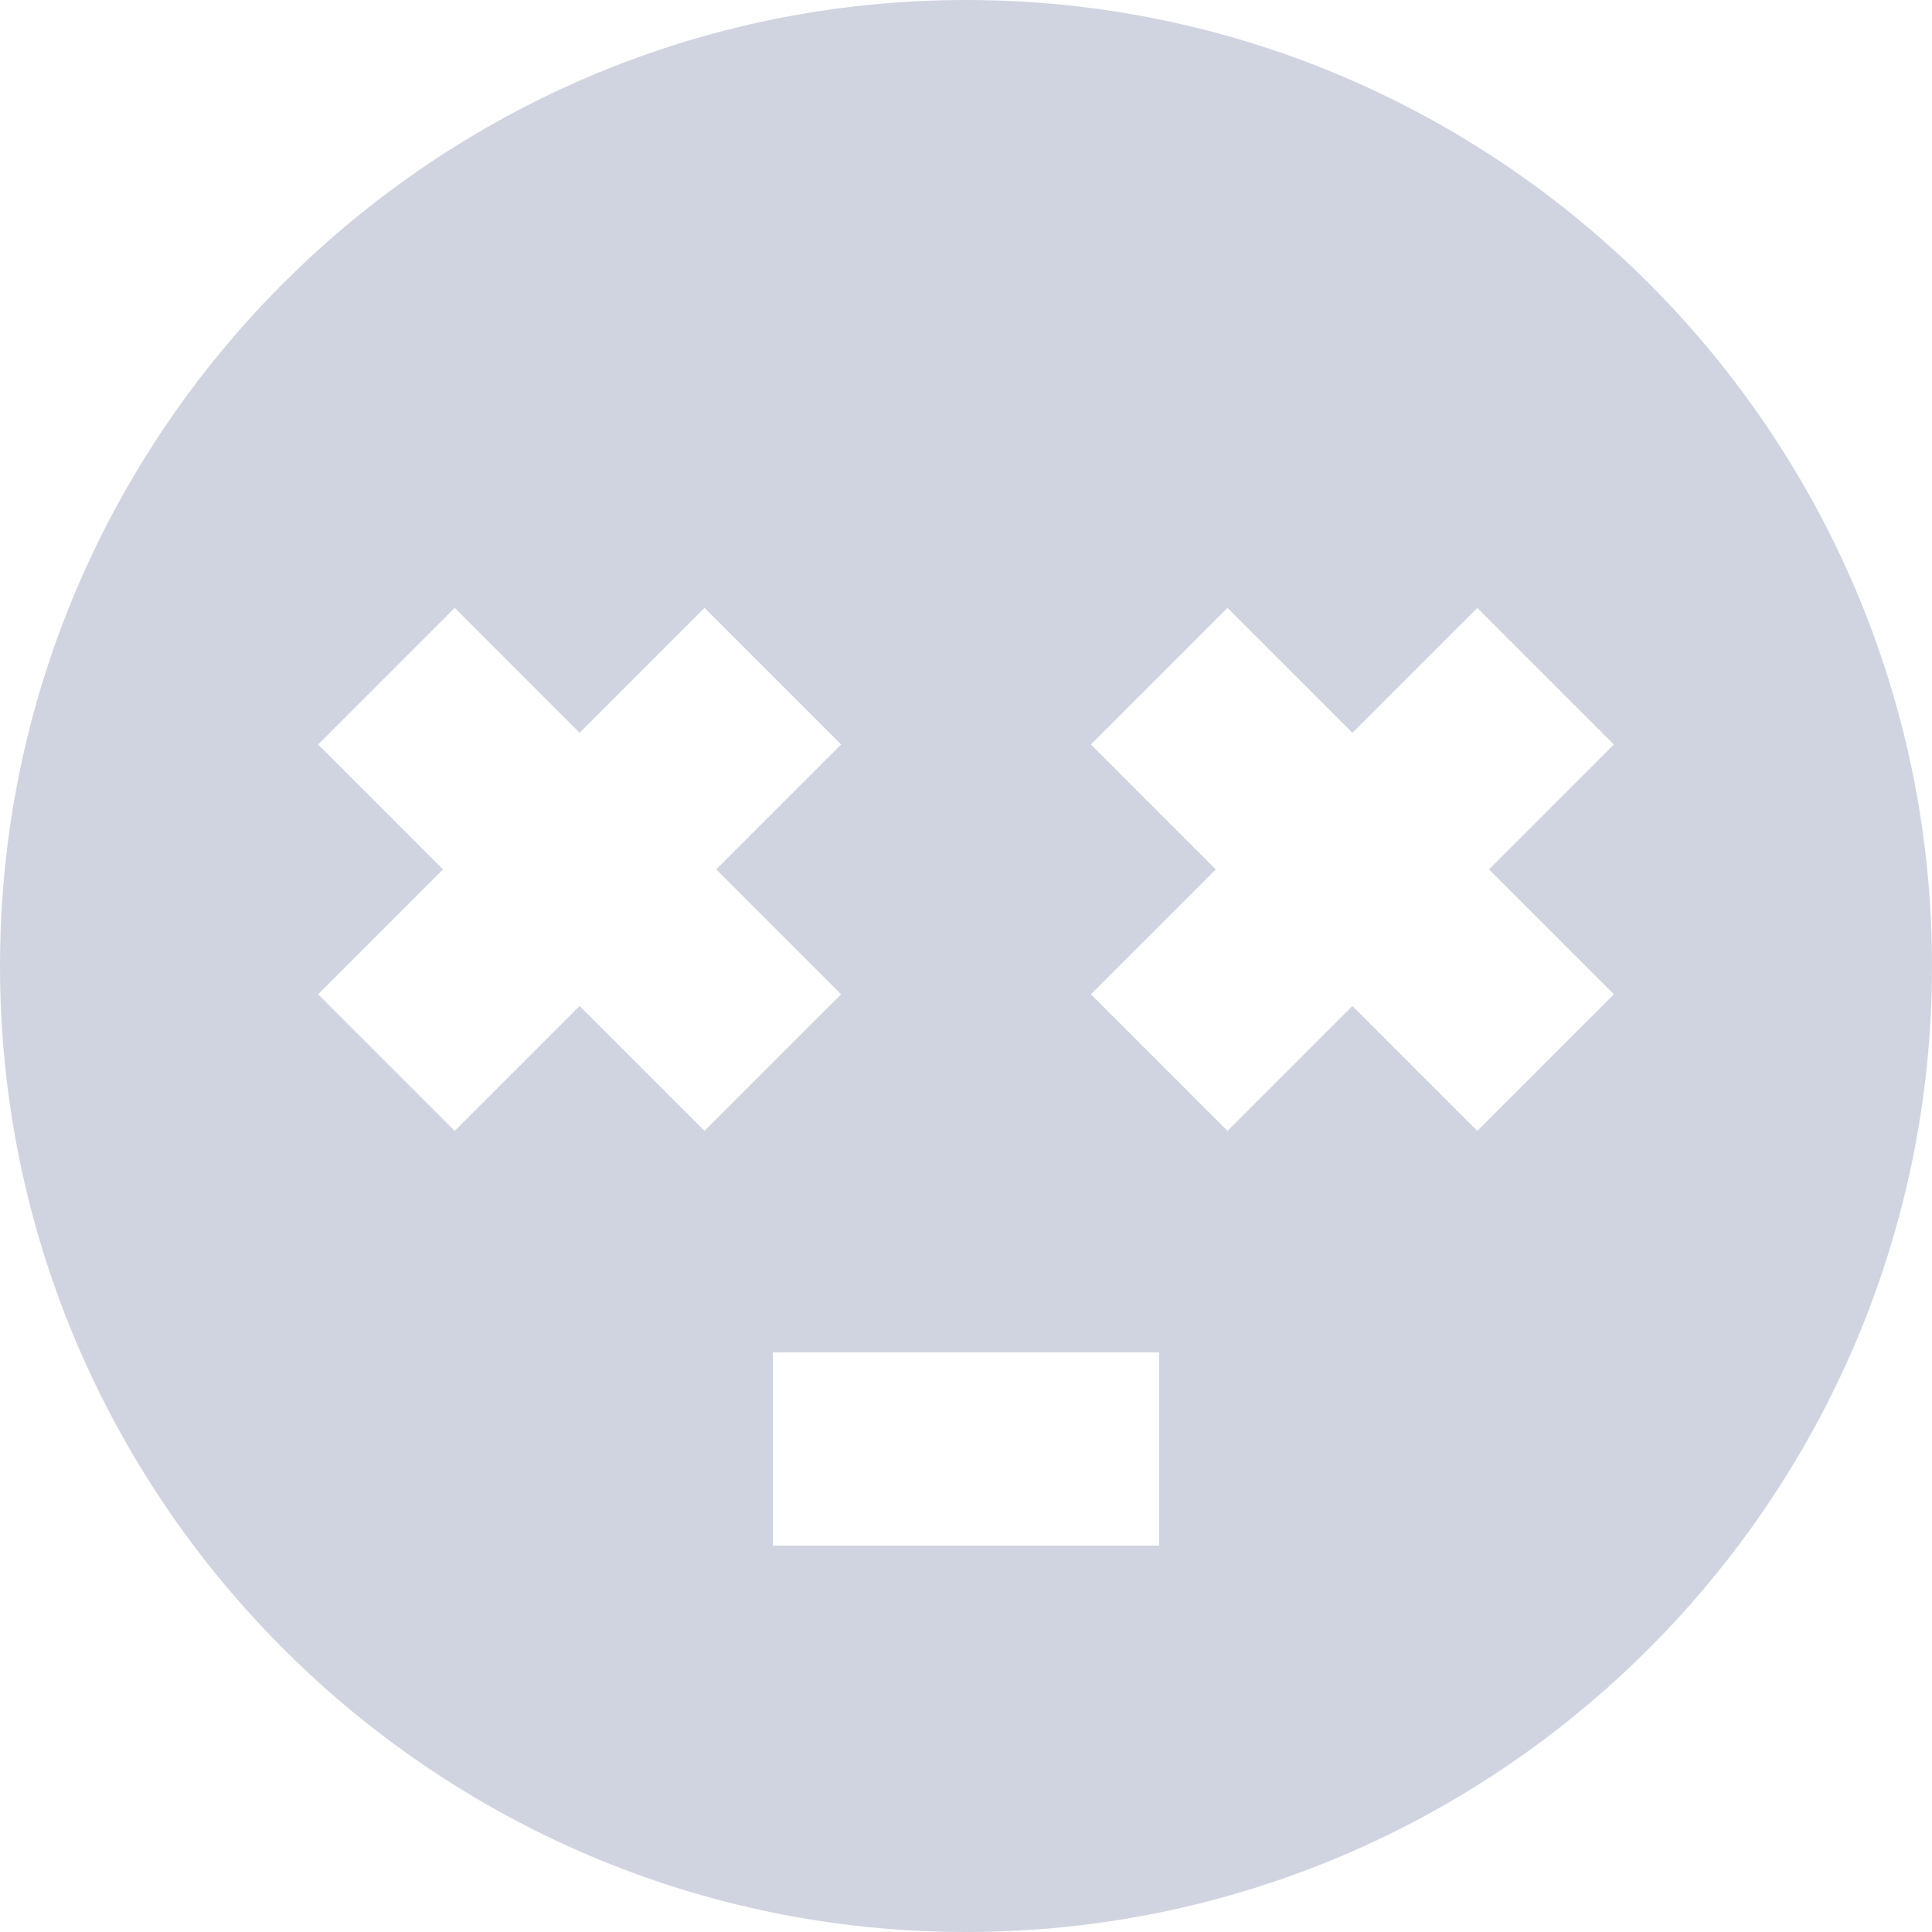 <svg width="20" height="20" viewBox="0 0 20 20" fill="none" xmlns="http://www.w3.org/2000/svg">
<path d="M10 0C4.486 0 0 4.486 0 10C0 15.514 4.486 20 10 20C15.514 20 20 15.514 20 10C20 4.486 15.514 0 10 0ZM6 10.414L4.707 11.707L3.293 10.293L4.586 9L3.293 7.707L4.707 6.293L6 7.586L7.293 6.293L8.707 7.707L7.414 9L8.707 10.293L7.293 11.707L6 10.414ZM12 16H8V14H12V16ZM16.707 10.293L15.293 11.707L14 10.414L12.707 11.707L11.293 10.293L12.586 9L11.293 7.707L12.707 6.293L14 7.586L15.293 6.293L16.707 7.707L15.414 9L16.707 10.293Z" fill="#A2ABC5" fill-opacity="0.5"/>
</svg>
